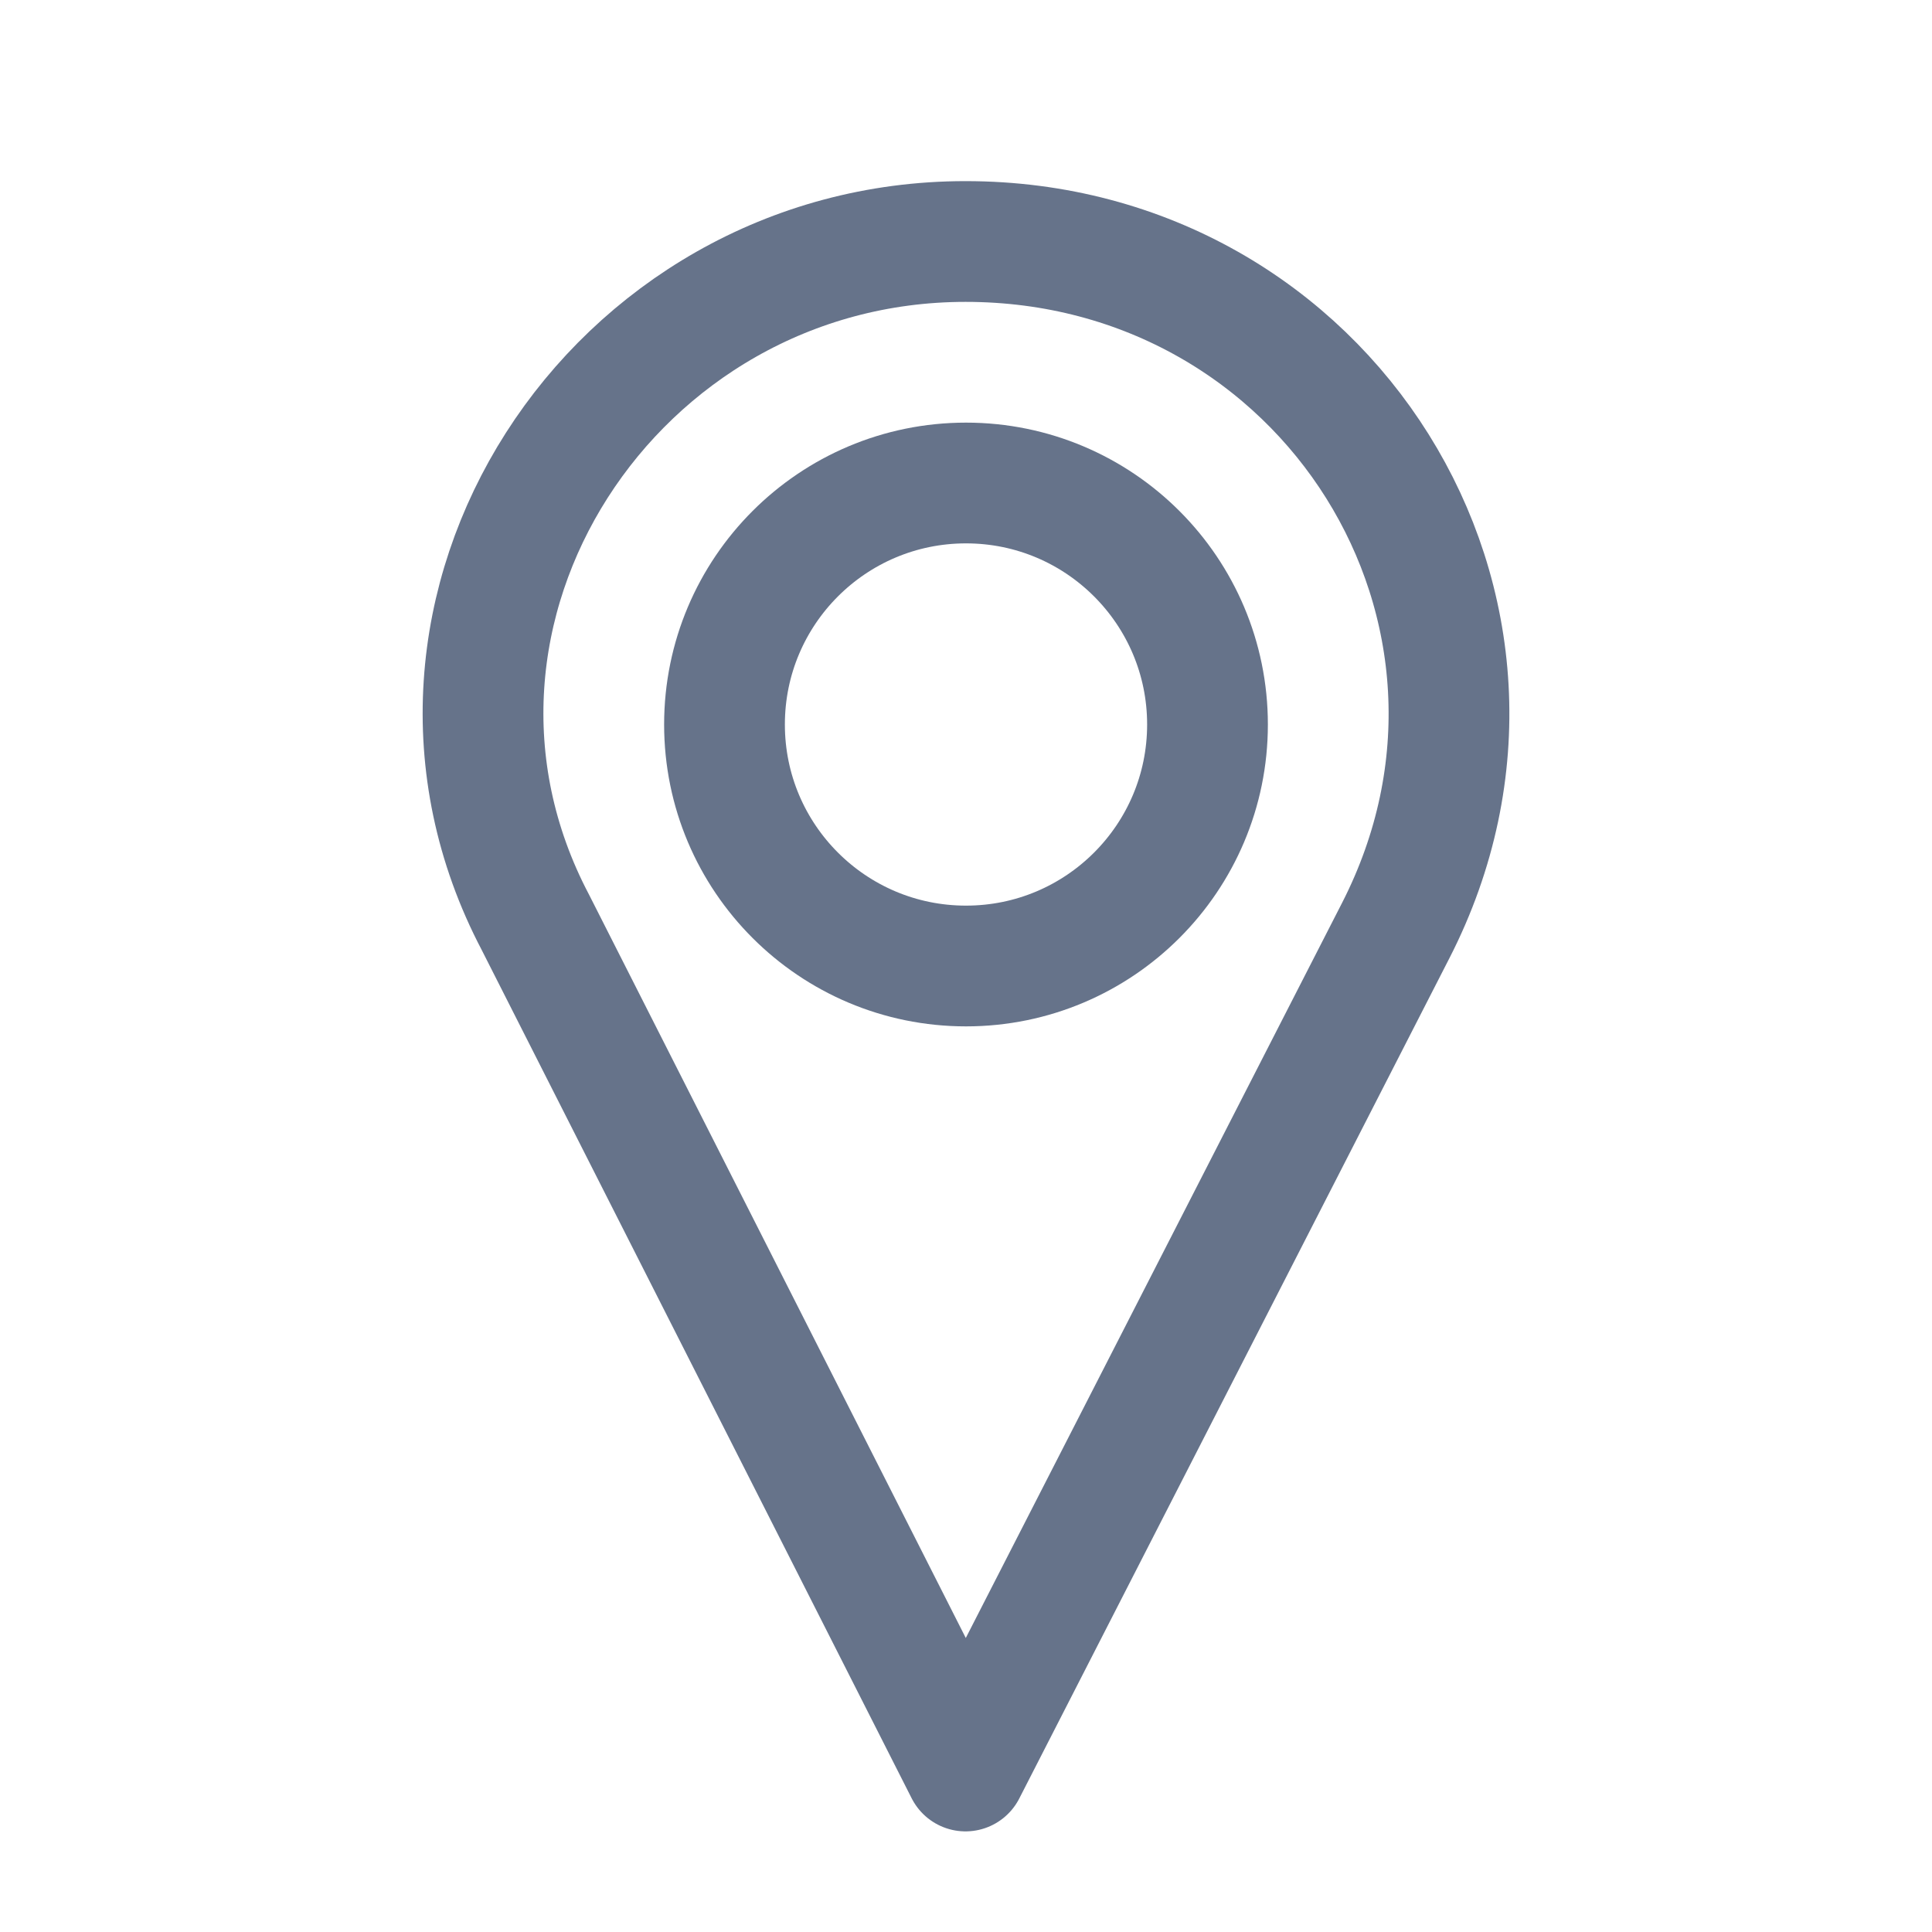 <svg width="24" height="24" viewBox="0 0 24 24" fill="none" xmlns="http://www.w3.org/2000/svg">
    <path d="M11.994 22L6.65 11.456C4.619 7.593 7.612 3 11.994 3C16.483 3 19.369 7.593 17.338 11.56L11.994 22Z" stroke="#66738A" stroke-width="1.5" stroke-miterlimit="10" stroke-linecap="round" stroke-linejoin="round"/>
    <path d="M12 12C13.657 12 15 10.657 15 9C15 7.343 13.657 6 12 6C10.343 6 9 7.343 9 9C9 10.657 10.343 12 12 12Z" stroke="#66738A" stroke-width="1.5" stroke-miterlimit="10" stroke-linecap="round" stroke-linejoin="round"/>
</svg>